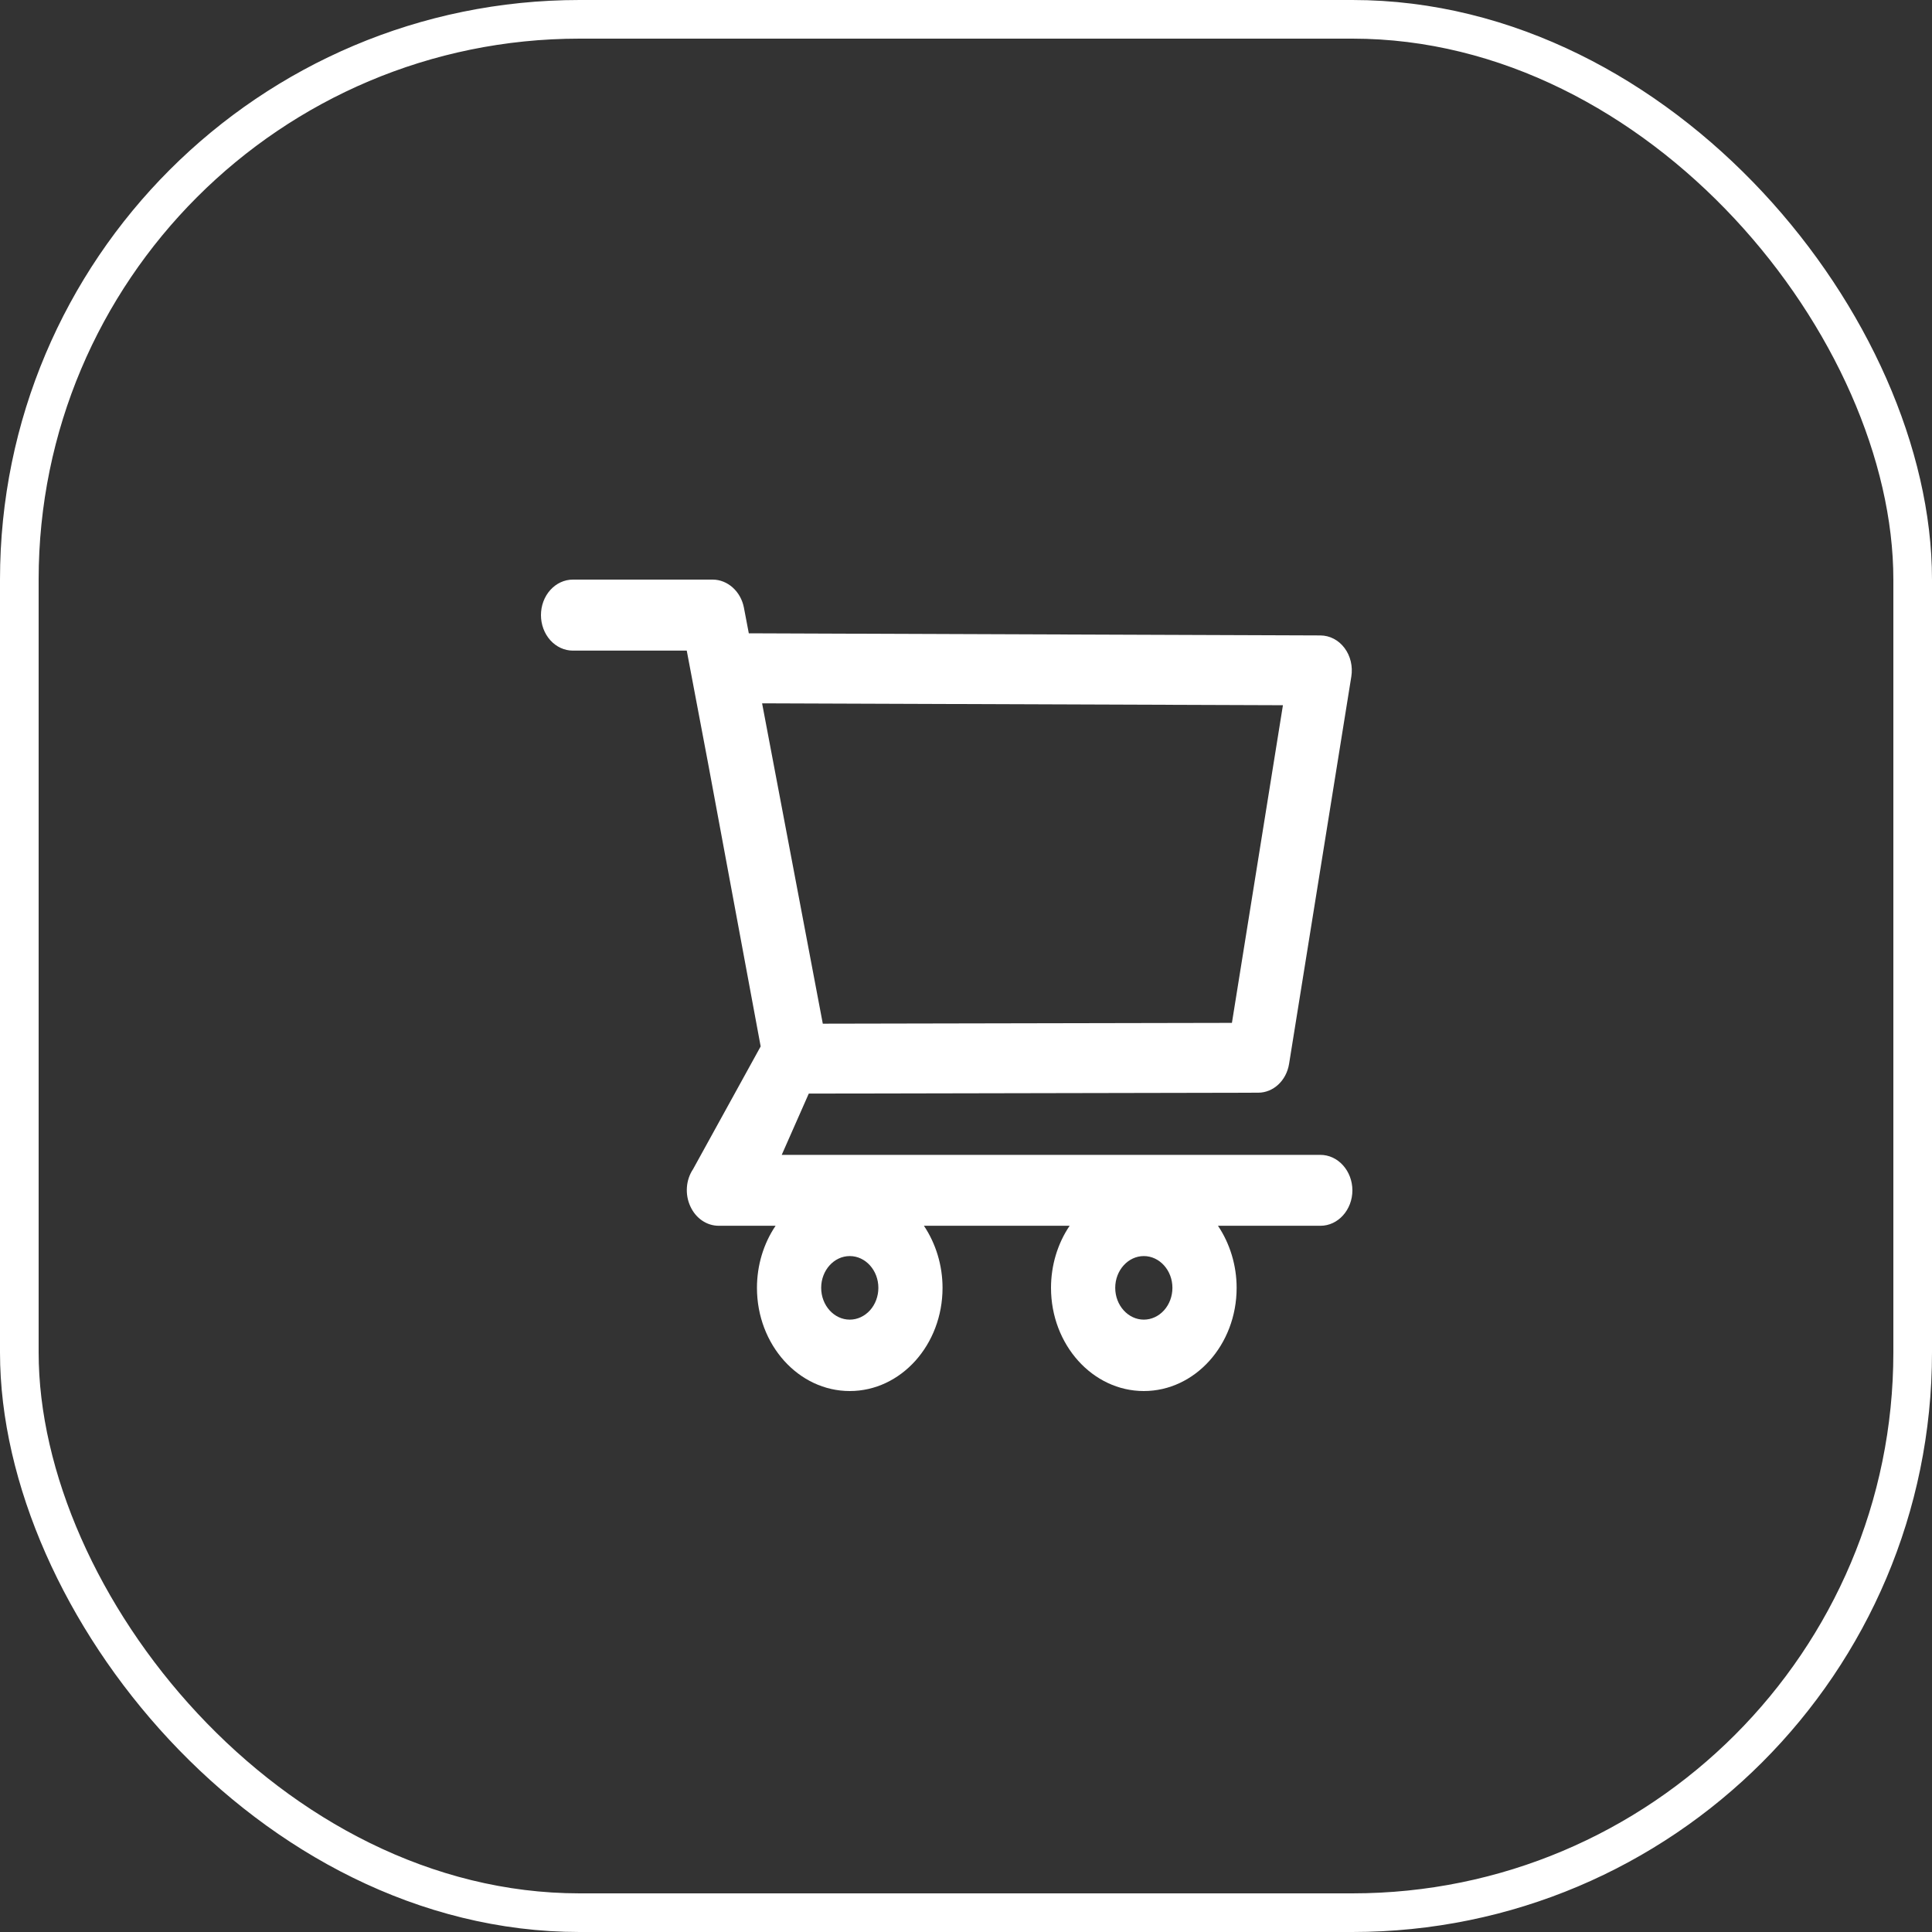 <svg width="50" height="50" viewBox="0 0 50 50" fill="none" xmlns="http://www.w3.org/2000/svg">
<rect x="0" y="0" width="50" height="50" fill="#333333" stroke="none"/>
<path d="M34.171 29.888H20.231L20.931 28.302L32.561 28.279C32.954 28.279 33.291 27.966 33.361 27.534L34.972 17.509C35.014 17.247 34.951 16.976 34.796 16.77C34.72 16.669 34.625 16.587 34.517 16.531C34.41 16.475 34.292 16.446 34.174 16.445L19.379 16.39L19.253 15.729C19.173 15.307 18.832 15 18.443 15H14.826C14.607 15 14.397 15.097 14.242 15.269C14.087 15.441 14 15.675 14 15.919C14 16.163 14.087 16.396 14.242 16.569C14.397 16.741 14.607 16.838 14.826 16.838H17.773L18.326 19.759L19.686 27.081L17.935 30.26C17.844 30.396 17.789 30.558 17.777 30.728C17.765 30.897 17.795 31.067 17.865 31.218C18.005 31.528 18.288 31.723 18.602 31.723H20.072C19.759 32.186 19.59 32.75 19.59 33.329C19.59 34.803 20.667 36 21.992 36C23.317 36 24.393 34.803 24.393 33.329C24.393 32.749 24.22 32.184 23.911 31.723H27.682C27.369 32.186 27.2 32.75 27.2 33.329C27.2 34.803 28.277 36 29.602 36C30.927 36 32.004 34.803 32.004 33.329C32.004 32.749 31.831 32.184 31.521 31.723H34.174C34.628 31.723 35 31.312 35 30.804C34.999 30.561 34.911 30.328 34.755 30.156C34.6 29.984 34.39 29.888 34.171 29.888ZM19.723 18.202L33.202 18.251L31.882 26.472L21.294 26.493L19.723 18.202ZM21.992 34.152C21.584 34.152 21.252 33.782 21.252 33.329C21.252 32.876 21.584 32.507 21.992 32.507C22.399 32.507 22.732 32.876 22.732 33.329C22.732 33.547 22.654 33.757 22.515 33.911C22.376 34.065 22.188 34.152 21.992 34.152ZM29.602 34.152C29.195 34.152 28.862 33.782 28.862 33.329C28.862 32.876 29.195 32.507 29.602 32.507C30.009 32.507 30.342 32.876 30.342 33.329C30.342 33.547 30.264 33.757 30.125 33.911C29.986 34.065 29.798 34.152 29.602 34.152Z" fill="white"/>
<rect x="0.5" y="0.5" width="49" height="49" rx="14.5" stroke="white"/>
</svg>
